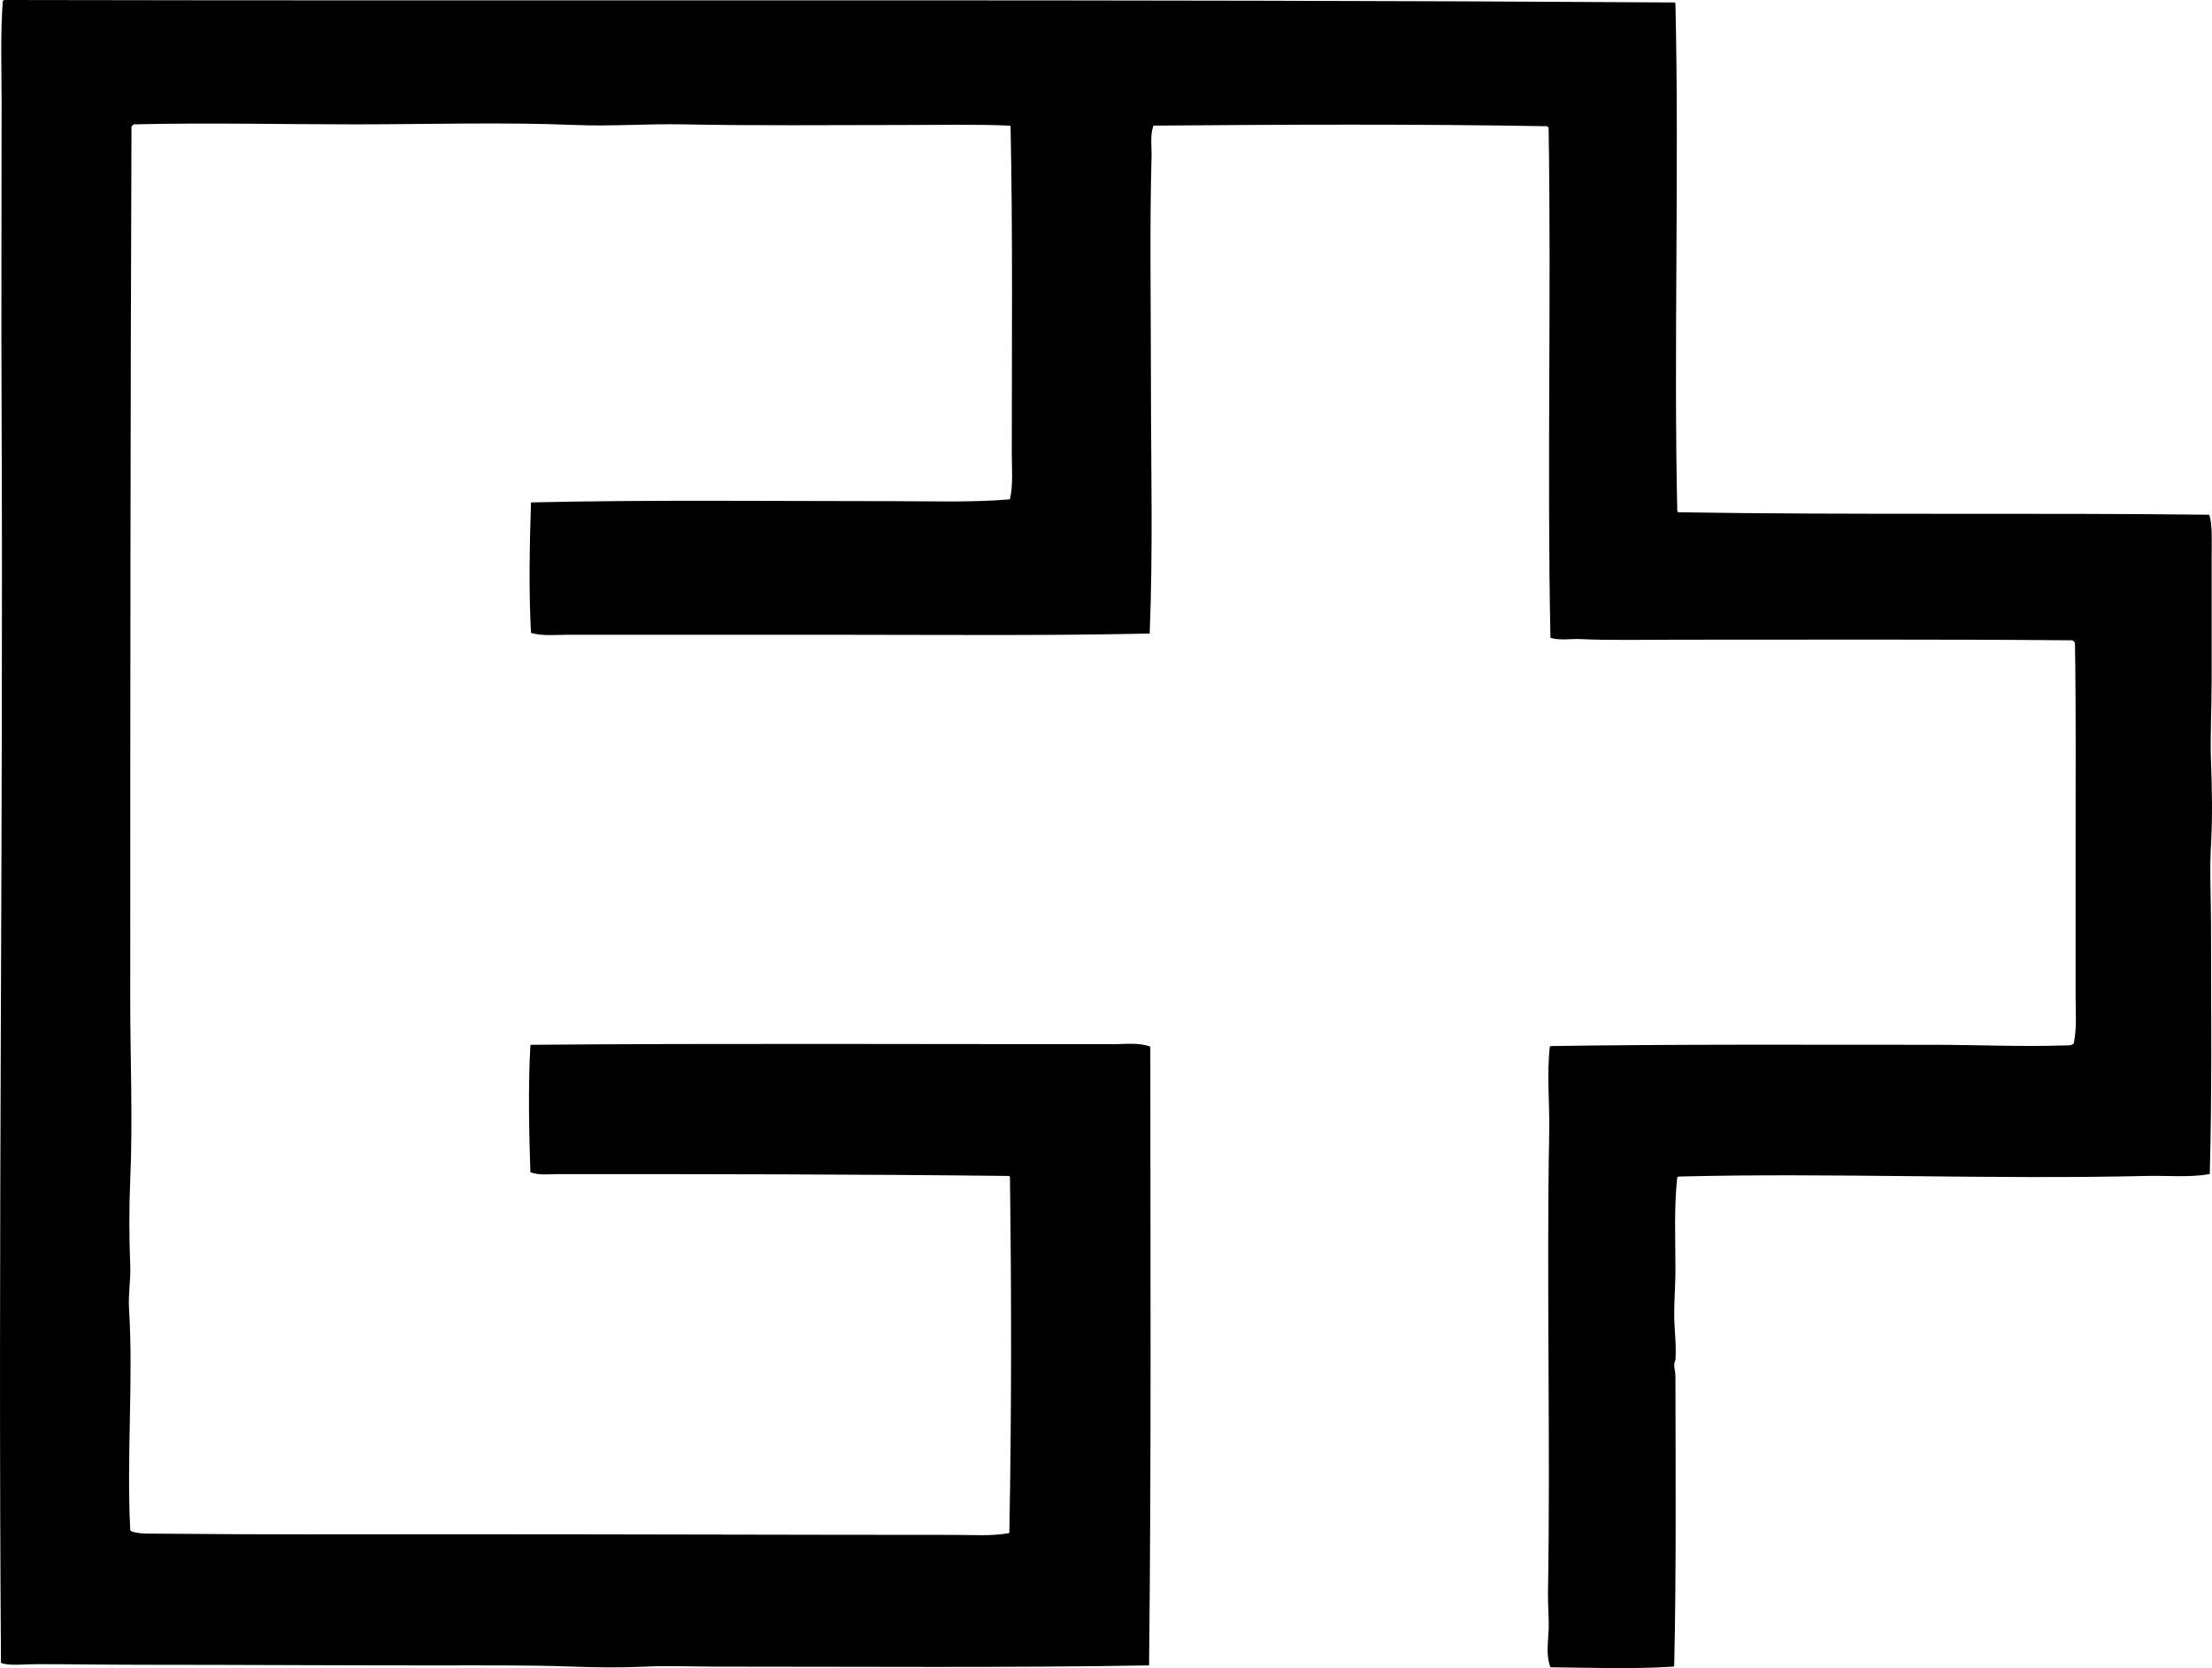 <svg enable-background="new 0 0 162.868 122.809" viewBox="0 0 162.868 122.809" xmlns="http://www.w3.org/2000/svg"><path clip-rule="evenodd" d="m123.316.182c.009.037.045.045.045.09.282 12.211-.135 25.316.136 37.351.044 0 .035.055.045.09 12.896.213 26.083.031 39.118.182.26.646.181 2.238.181 3.264.001 3.031 0 6.104 0 9.019.001 2.002-.117 3.996-.045 5.938.074 2.002.114 4.061 0 6.029-.114 1.971 0 3.978 0 5.982 0 6.096.075 12.26-.091 18.312-1.541.266-3.115.098-4.714.137-11.317.273-23.257-.246-34.403.045-.037.008-.045.045-.091.045-.245 2.145-.136 4.543-.136 6.799 0 1.154-.093 2.24-.091 3.309.003 1.1.173 2.195.091 3.355-.196.361 0 .781 0 1.178.009 6.779.067 14.562-.091 21.35-.037.008-.045.045-.091.045-2.832.189-6.242.078-9.02.045-.333-.846-.176-1.777-.136-2.674.042-.922-.062-1.871-.046-2.81.192-10.816-.115-22.887.091-33.904.04-2.143-.19-4.268.045-6.301.037-.008.045-.045.091-.045 9.246-.141 18.824-.092 28.239-.092 3.193.002 6.383.152 9.519.047.297-.012.514.031.726-.137.24-1.148.136-2.355.136-3.535 0-3.482-.001-7.184 0-10.879 0-5.053.036-10.152-.046-15.094-.053-.068-.113-.129-.181-.182-9.379-.082-19.381-.045-29.055-.045-2.433 0-4.91.059-7.162-.045-.749-.035-1.503.121-2.221-.092-.257-12.406.071-25.164-.136-37.576-.041-.02-.081-.039-.091-.09-9.488-.166-19.318-.125-29.009-.045-.258.736-.114 1.535-.136 2.311-.144 5.15-.045 10.838-.045 16.408 0 6.363.16 12.496-.091 18.676-7.495.166-15.196.092-22.845.09-6.692 0-13.282.002-19.989 0-.909 0-1.837.107-2.72-.135-.173-3.156-.099-6.555 0-9.609 8.593-.201 17.99-.092 26.698-.092 2.876 0 5.733.105 8.567-.135.244-1.082.136-2.221.136-3.356 0-7.912.075-16.291-.09-24.113-.037-.01-.045-.045-.091-.045-2.601-.107-5.244-.045-7.887-.045-5.327 0-10.693.061-16.136-.047-2.658-.051-5.318.154-7.933.047-5.374-.223-10.81-.047-16.227-.047-5.423 0-10.844-.131-16.272 0-.092.014-.089.123-.181.137-.079 20.992-.091 42.498-.091 64.41 0 4.346.194 8.744 0 13.145-.091 2.074-.084 4.229 0 6.346.042 1.035-.155 2.08-.09 3.127.329 5.301-.19 10.92.09 16.318.009.037.046.045.045.09.601.215 1.269.176 1.904.182 7.458.078 15.179.047 22.301.045 12.094-.002 24.322.047 36.534.047 1.303 0 2.649.105 3.943-.137.164-8.625.162-17.609.045-26.199-.009-.037-.046-.045-.045-.09-10.955-.127-22.249-.139-33.18-.137-.688 0-1.422.109-2.085-.137-.095-2.832-.175-6.312 0-9.336.037-.01.045-.047.091-.047 13.695-.115 28.337-.043 42.834-.045.897 0 1.866-.139 2.72.182 0 15.09.079 30.32-.091 45.555-10.454.18-21.198.088-31.91.09-1.719 0-3.457-.08-5.167 0-1.76.084-3.564.064-5.303 0-3.318-.123-6.821-.09-10.334-.09-7.256 0-13.985-.045-21.258-.047-2.682 0-5.248-.045-7.887-.045-1.001 0-2.042.141-2.674-.09-.23-30.729.178-61.611.045-91.924-.034-7.648 0-15.406 0-22.98 0-2.494-.096-5.006.09-7.48.073.013.078-.044.136-.046 40.836.088 82.346-.084 122.972.182z" fill-rule="evenodd"/></svg>